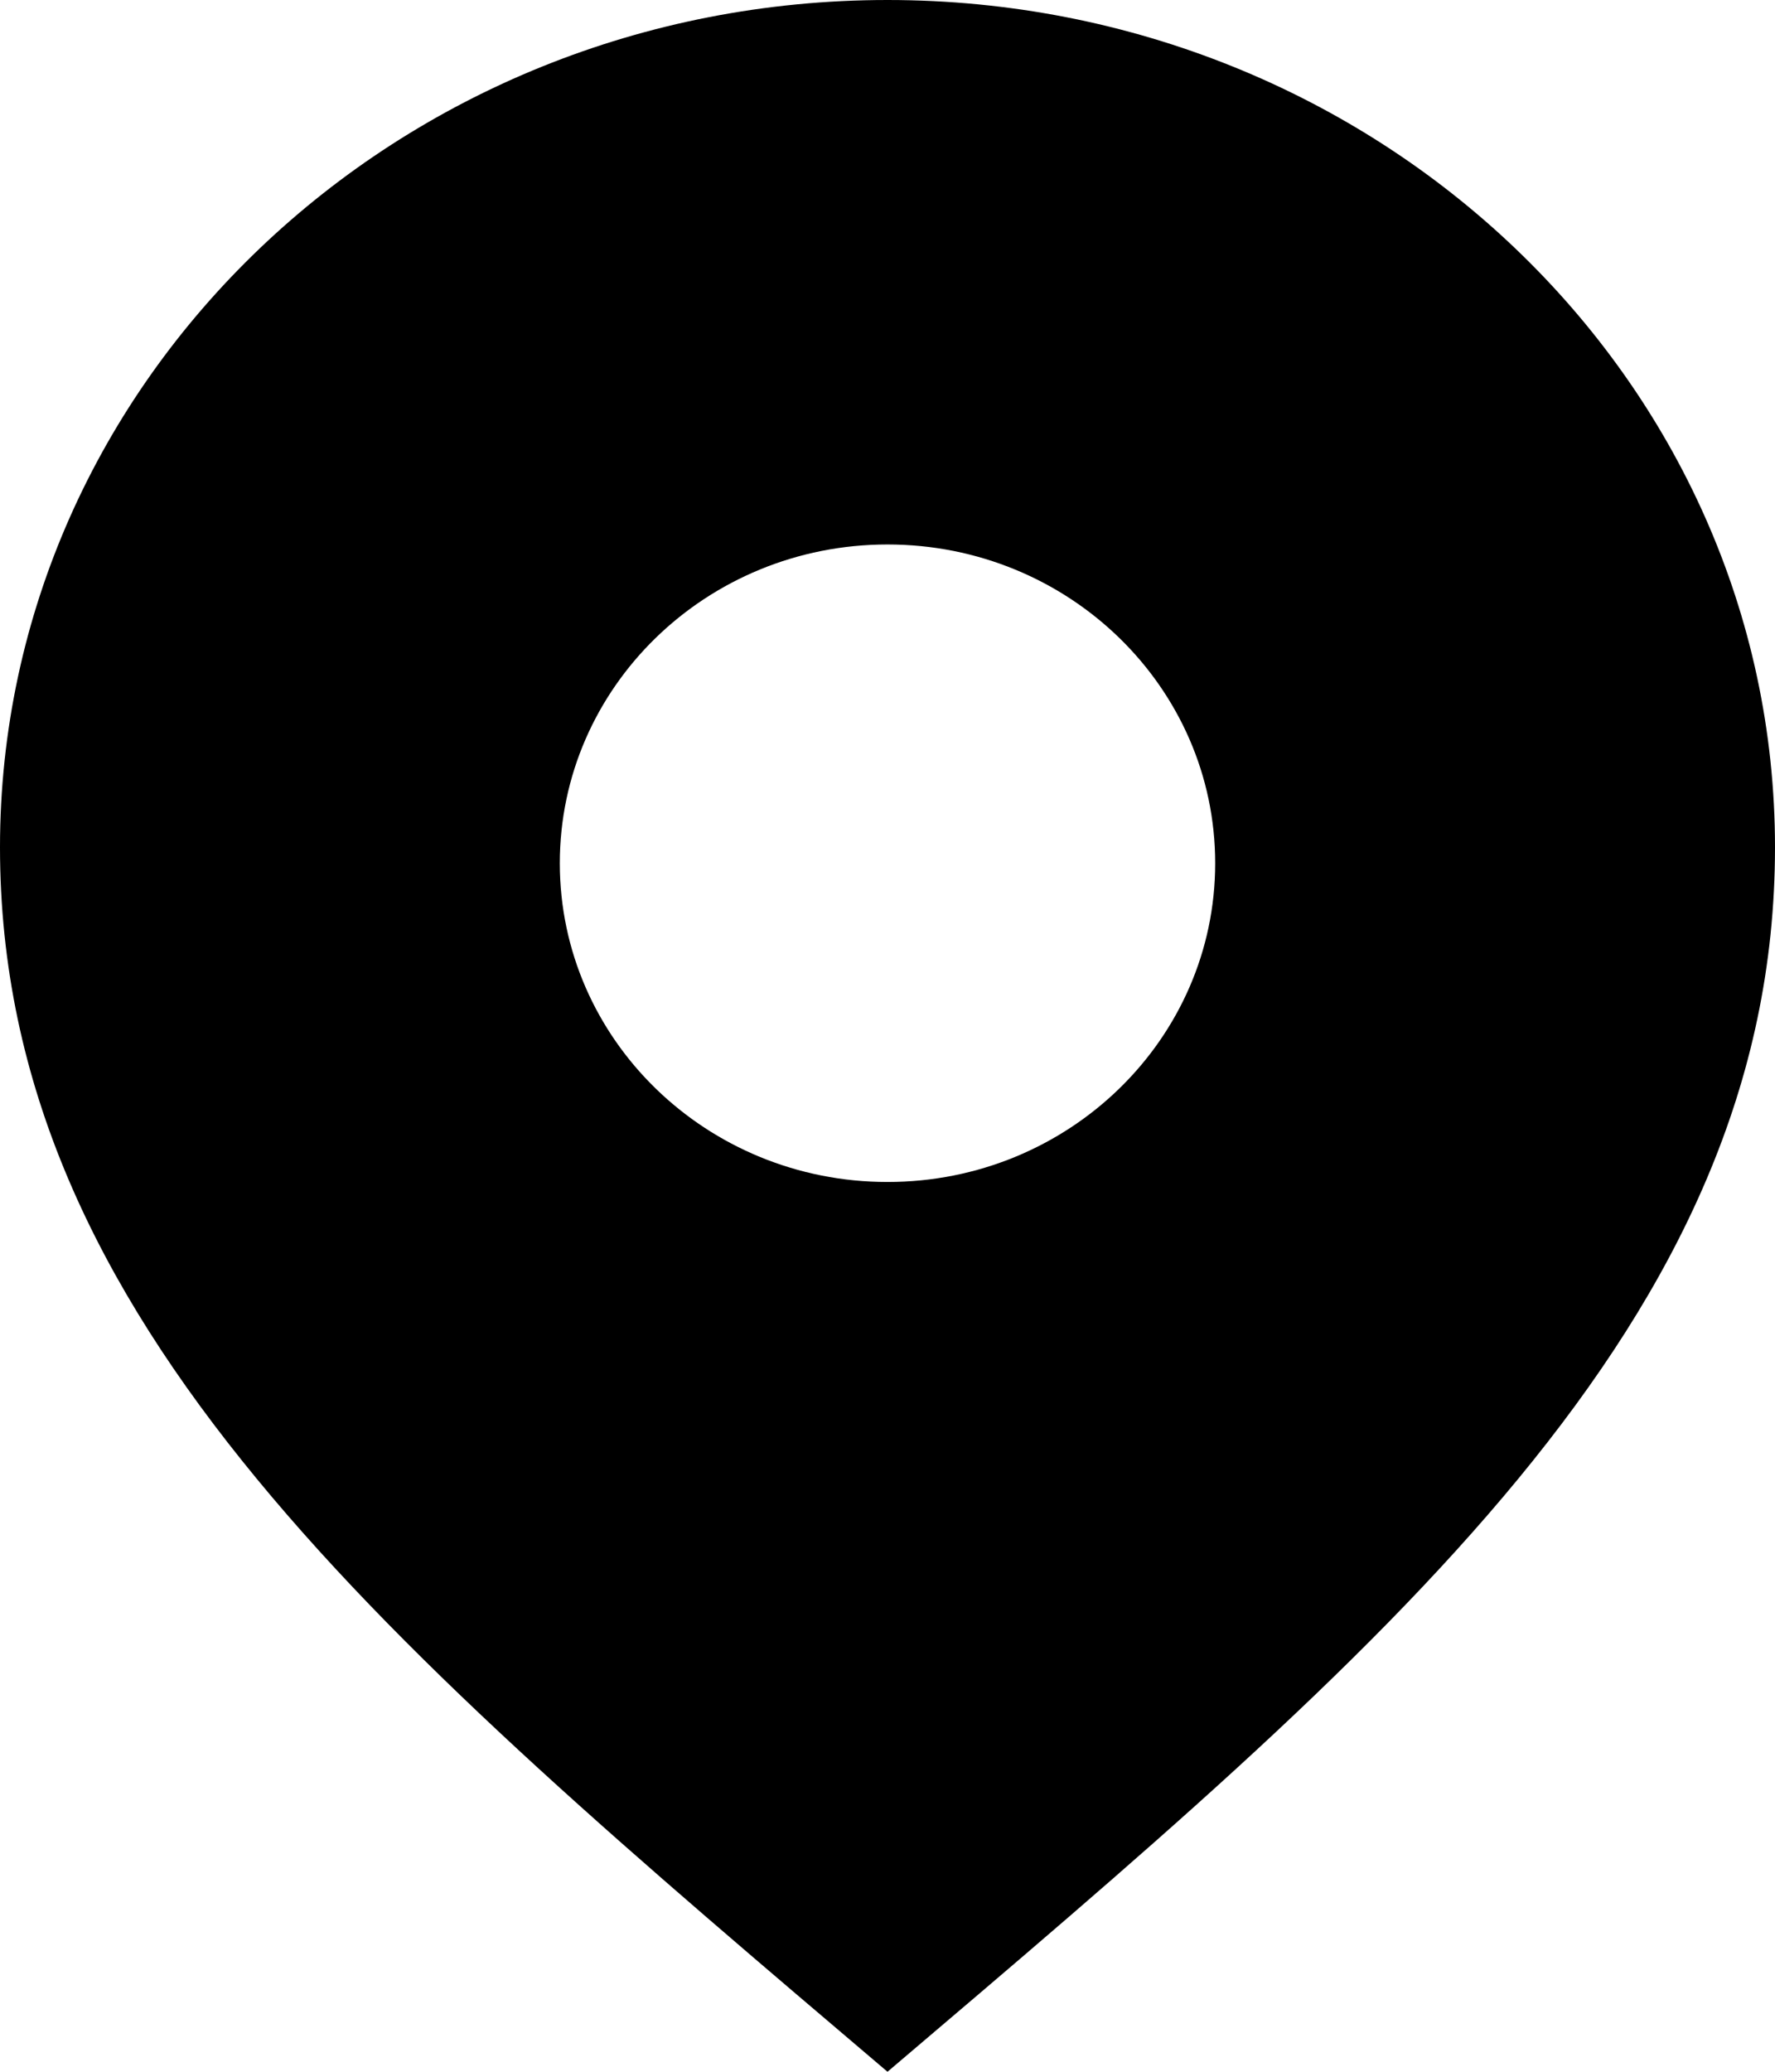 <?xml version="1.0" encoding="UTF-8"?>
<svg width="18px" height="21px" viewBox="0 0 18 21" version="1.1" xmlns="http://www.w3.org/2000/svg" xmlns:xlink="http://www.w3.org/1999/xlink">
    <title>icon_location</title>
    <g id="Page-1" stroke="none" stroke-width="1" fill="none" fill-rule="evenodd">
        <g id="Rockstar-Execution_VD_Today's-Visit-Schedule---List-View" transform="translate(-368, -303)" fill="currentColor" fill-rule="nonzero">
            <g id="Store-Tile-" transform="translate(22, 240)">
                <path d="M355,63 C350.03,63 346,66.846 346,71.588 C346,76.405 349.938,79.698 355,84 C360.062,79.698 364,76.405 364,71.588 C364,66.846 359.97,63 355,63 Z M355,74.981 C353.164,74.981 351.677,73.534 351.677,71.75 C351.677,69.966 353.164,68.519 355,68.519 C356.836,68.519 358.323,69.966 358.323,71.75 C358.323,73.534 356.836,74.981 355,74.981 Z" id="icon_location"></path>
            </g>
        </g>
    </g>
</svg>